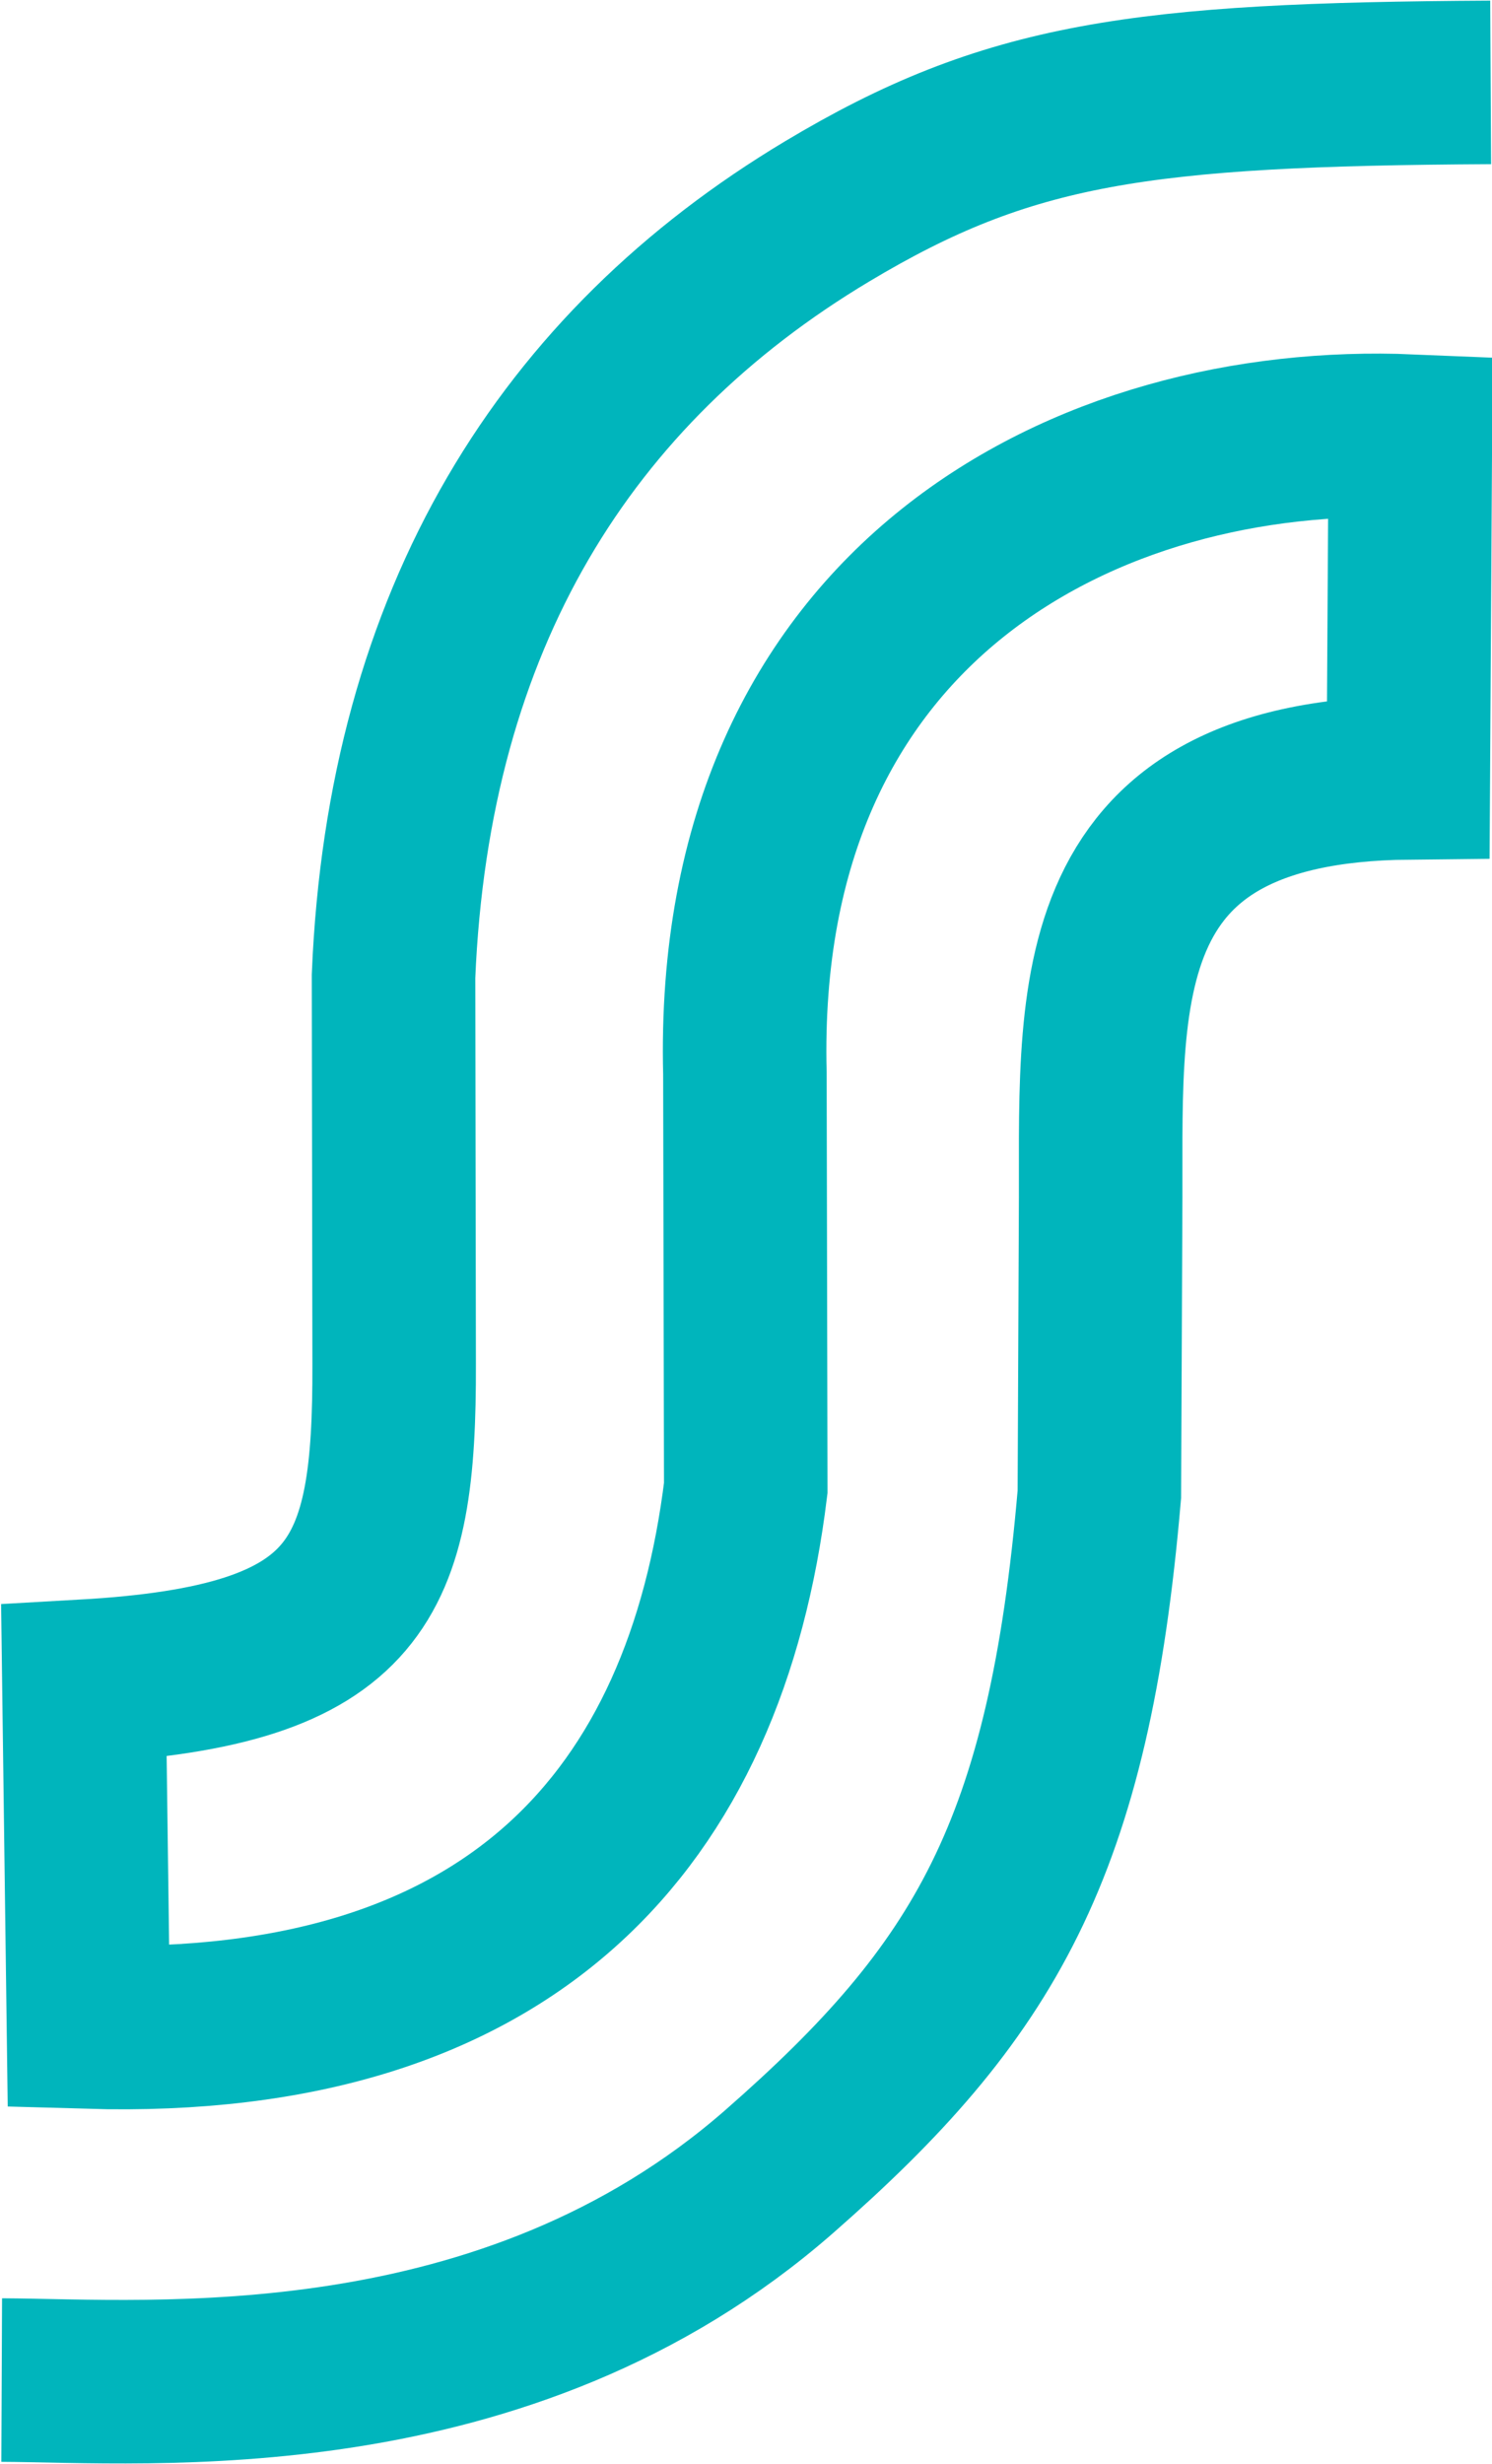 <?xml version="1.0" encoding="UTF-8" standalone="no"?>
<svg
   xmlns:dc="http://purl.org/dc/elements/1.1/"
   xmlns:cc="http://creativecommons.org/ns#"
   xmlns:rdf="http://www.w3.org/1999/02/22-rdf-syntax-ns#"
   xmlns:svg="http://www.w3.org/2000/svg"
   xmlns="http://www.w3.org/2000/svg"
   width="84.667mm"
   height="139.802mm"
   viewBox="0 0 300 495.361"
   id="svg2"
   version="1.1">
  <defs
     id="defs4">
    <style
       id="style4156">.cls-1{fill:#00b5bc;}.cls-2{fill:#fff;}</style>
  </defs>
  <g
     id="layer1"
     transform="translate(206.181,-605.289)">
    <g
       transform="matrix(0.334,0,0,0.334,63.265,656.088)"
       id="g3389">
      <g
         transform="matrix(0.847,0,0,0.847,-3.707,133.643)"
         id="g4215" />
      <g
         transform="matrix(1.058,0,0,1.058,-21.763,-39.564)"
         id="g4644">
        <g
           id="g4333"
           transform="translate(83.82,28.499)">
          <g
             transform="translate(-19.451,-5.987)"
             id="g4708">
            <g
               transform="translate(859.388,42.329)"
               id="g4588" />
            <g
               transform="translate(0.64,-3.239)"
               id="g5375">
              <g
                 transform="translate(727.302,297.739)"
                 id="g5532">
                <g
                   id="g5653"
                   transform="translate(-0.506,-0.308)">
                  <g
                     id="g5226-0-3-6-6"
                     transform="matrix(1.422,0,0,1.422,-1509.164,-368.105)"
                     style="fill:#00b5bc;fill-opacity:1">
                    <g
                       id="g4205"
                       transform="matrix(9.802,0,0,9.802,-9569.365,-5896.428)">
                      <path
                         style="fill:none;fill-opacity:1;fill-rule:evenodd;stroke:#00b5bc;stroke-width:6.675;stroke-linecap:butt;stroke-linejoin:miter;stroke-miterlimit:4;stroke-dasharray:none;stroke-opacity:1"
                         d="m 1035.357,600.974 c -14.326,0.078 -19.691,0.831 -27.096,5.27 -10.638,6.377 -17.085,16.578 -17.692,31.213 l 0.025,15.822 c 0.026,8.807 -1.332,12.311 -12.666,12.955 l 0.186,14.114 c 17.335,0.503 25.184,-8.566 26.834,-22.003 l -0.035,-16.916 c -0.484,-19.273 14.072,-26.568 27.166,-26.019 l -0.084,13.95 c -13.519,0.134 -12.498,9.294 -12.562,17.924 l -0.05,11.317 c -1.242,14.512 -4.684,20.298 -13.059,27.636 -11.206,9.818 -25.694,8.546 -31.751,8.519"
                         id="path3347-2-1-7-9" />
                    </g>
                  </g>
                </g>
              </g>
            </g>
          </g>
        </g>
      </g>
    </g>
  </g>
  <path
     id="path4245"
     d=""
     style="fill:#000000" />
</svg>
